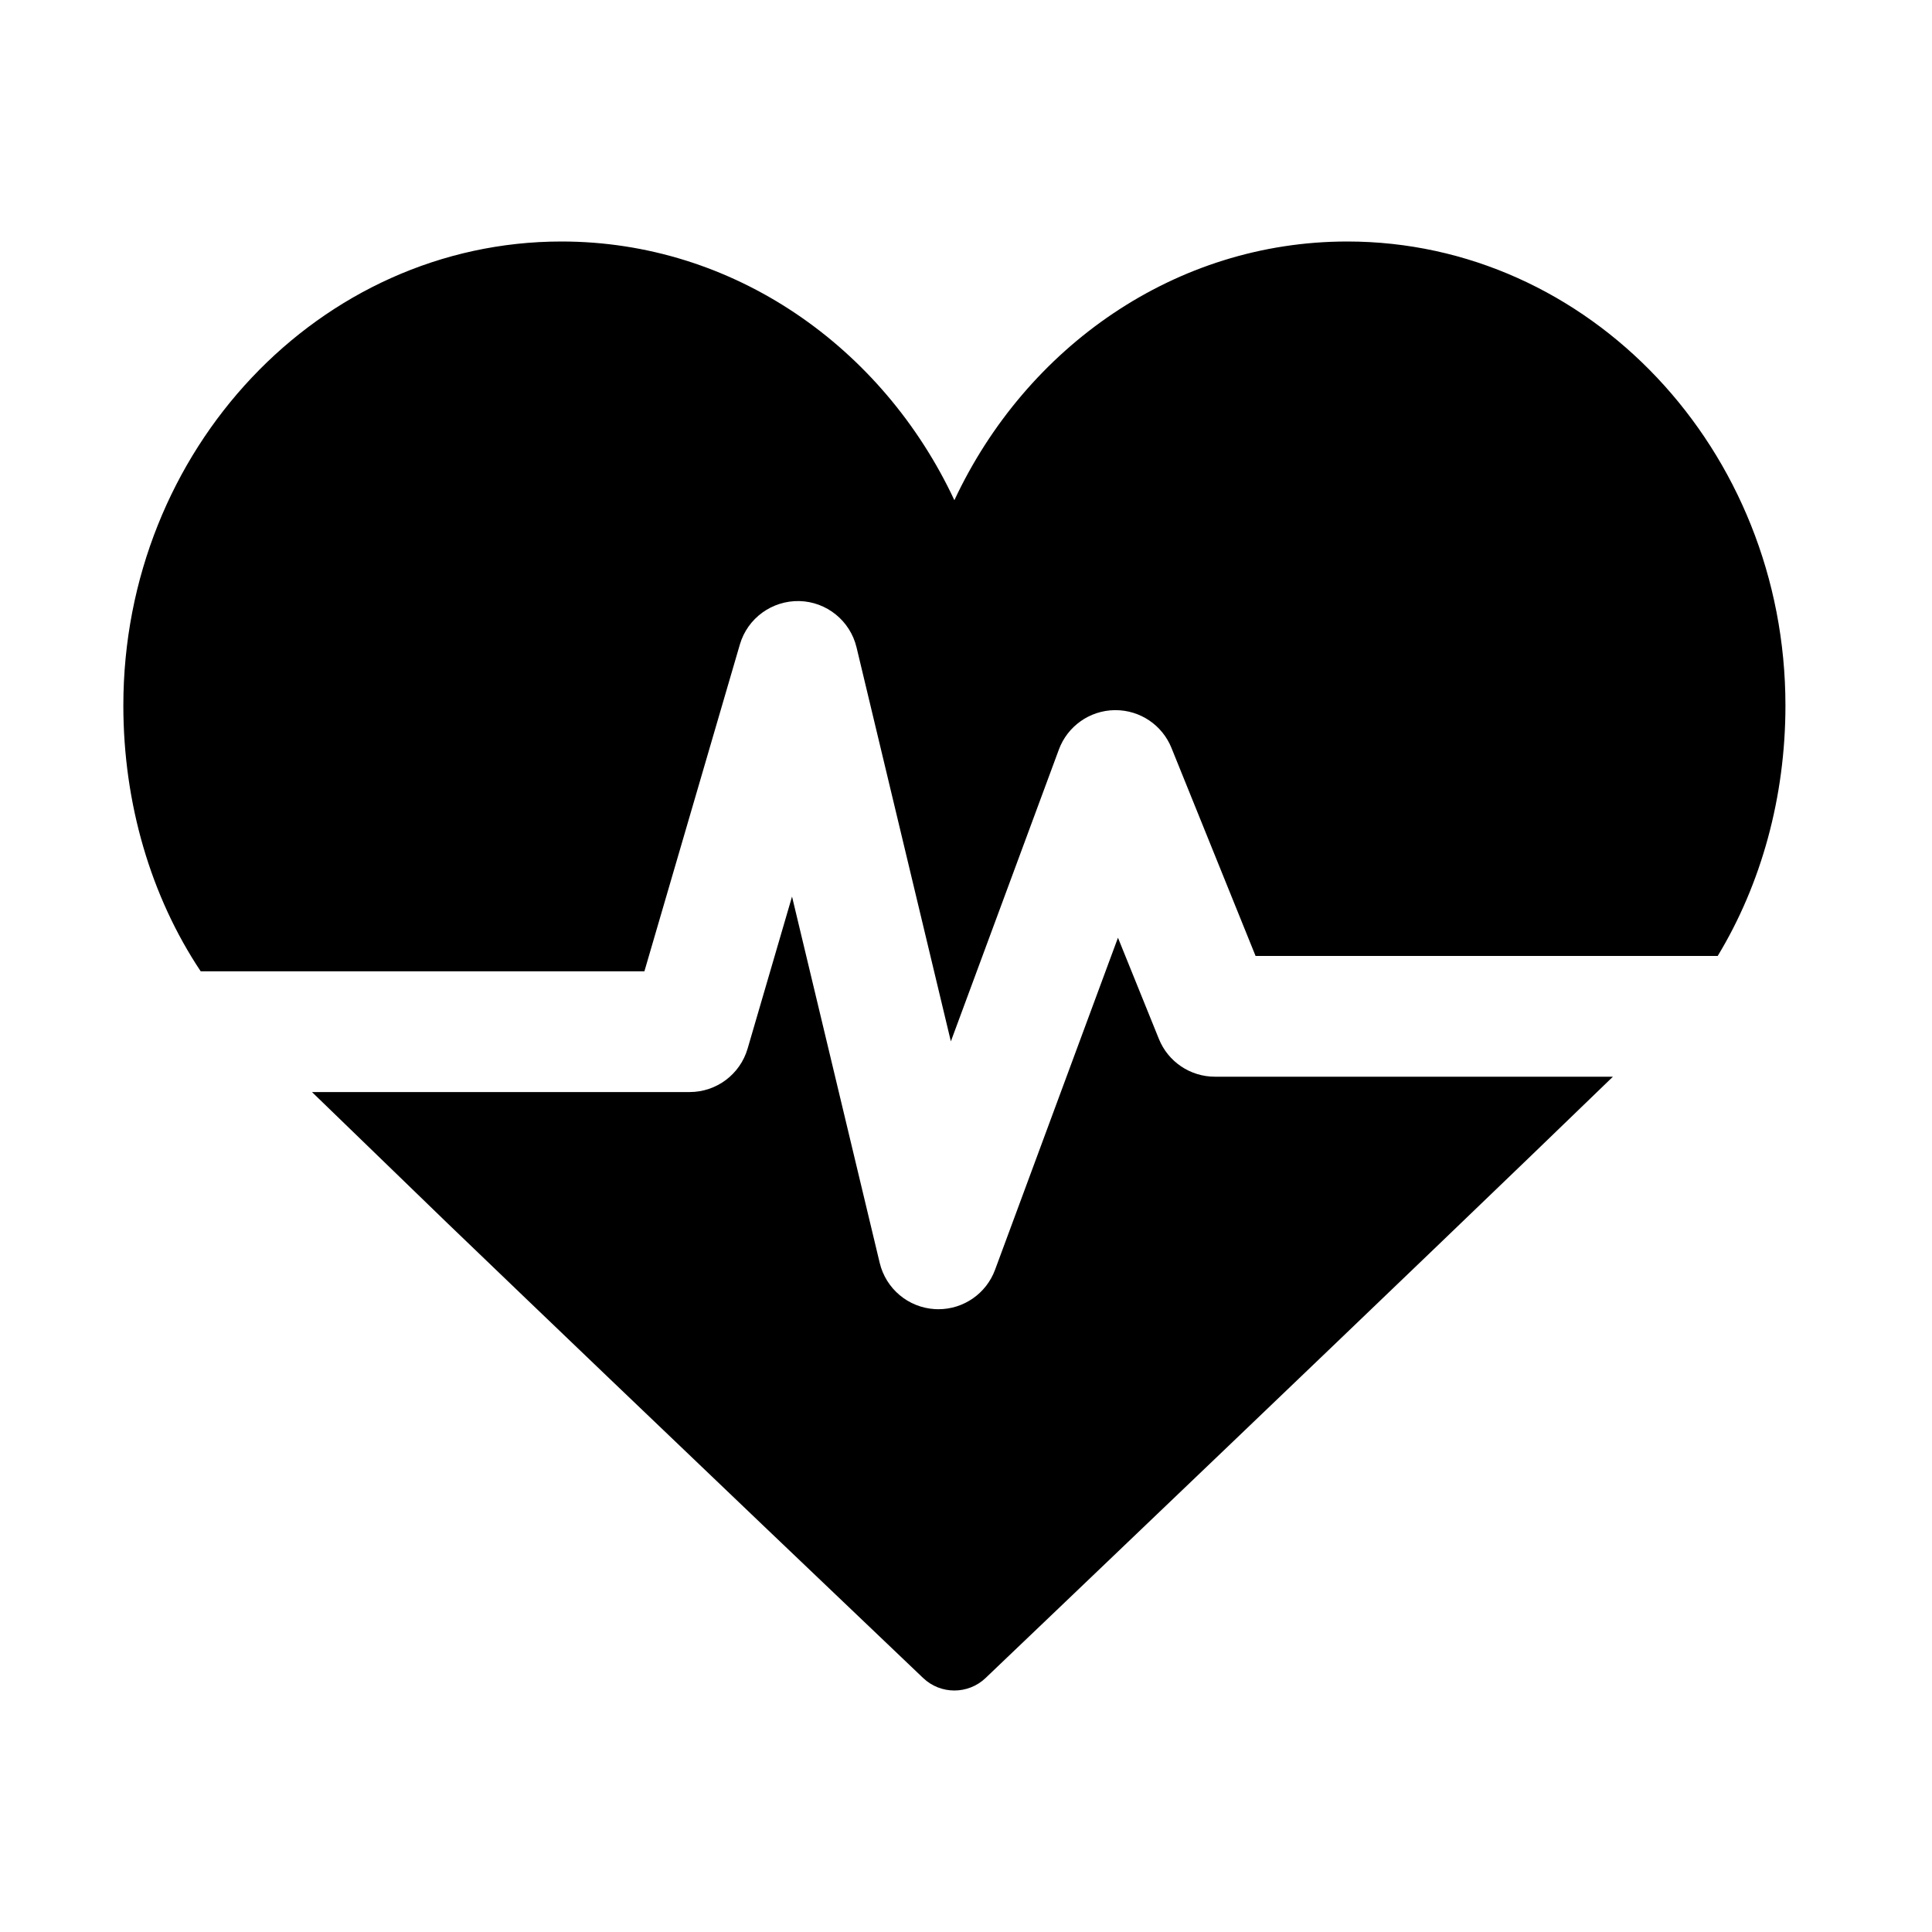 <?xml version="1.0" encoding="utf-8"?>
<!-- Generator: Adobe Illustrator 16.0.3, SVG Export Plug-In . SVG Version: 6.00 Build 0)  -->
<!DOCTYPE svg PUBLIC "-//W3C//DTD SVG 1.1//EN" "http://www.w3.org/Graphics/SVG/1.1/DTD/svg11.dtd">
<svg version="1.1" id="Layer_1" xmlns="http://www.w3.org/2000/svg" xmlns:xlink="http://www.w3.org/1999/xlink" x="0px" y="0px"
	 width="128px" height="128px" viewBox="0 0 128 128" style="enable-background:new 0 0 128 128;" xml:space="preserve">
<style type="text/css">
<![CDATA[
	.st0{;}
]]>
</style>
<g>
	<path class="st0" d="M80.488,71.334c-1.63,0-3.098-0.989-3.708-2.501l-2.712-6.706l-8.144,22.001
		c-0.583,1.576-2.085,2.611-3.749,2.611c-0.08,0-0.16-0.002-0.241-0.007c-1.758-0.105-3.241-1.349-3.651-3.062L52.474,59.4
		l-2.943,10.073c-0.498,1.705-2.062,2.878-3.839,2.878H20.669l9.008,8.722c13.66,13.13,31.308,29.932,31.484,30.1
		c0.579,0.552,1.323,0.827,2.068,0.827s1.491-0.276,2.07-0.829c0.312-0.297,28.896-27.566,41.561-39.837H80.488z"/>
	<path class="st0" d="M42.693,64.352l6.325-21.653c0.508-1.741,2.126-2.914,3.938-2.877c1.813,0.045,3.369,1.304,3.792,3.068
		l6.249,26.104l7.156-19.334c0.573-1.549,2.04-2.586,3.691-2.611c0.021,0,0.04,0,0.06,0c1.629,0,3.097,0.987,3.708,2.501
		l5.573,13.785h30.617c2.892-4.773,4.488-10.543,4.488-16.591C118.291,29.791,105.268,16,89.261,16
		c-11.398,0-21.283,6.992-26.031,17.139C58.483,22.992,48.599,16,37.202,16c-16.007,0-29.03,13.791-29.03,30.743
		c0,6.495,1.828,12.662,5.124,17.608H42.693z"/>
</g>
</svg>
